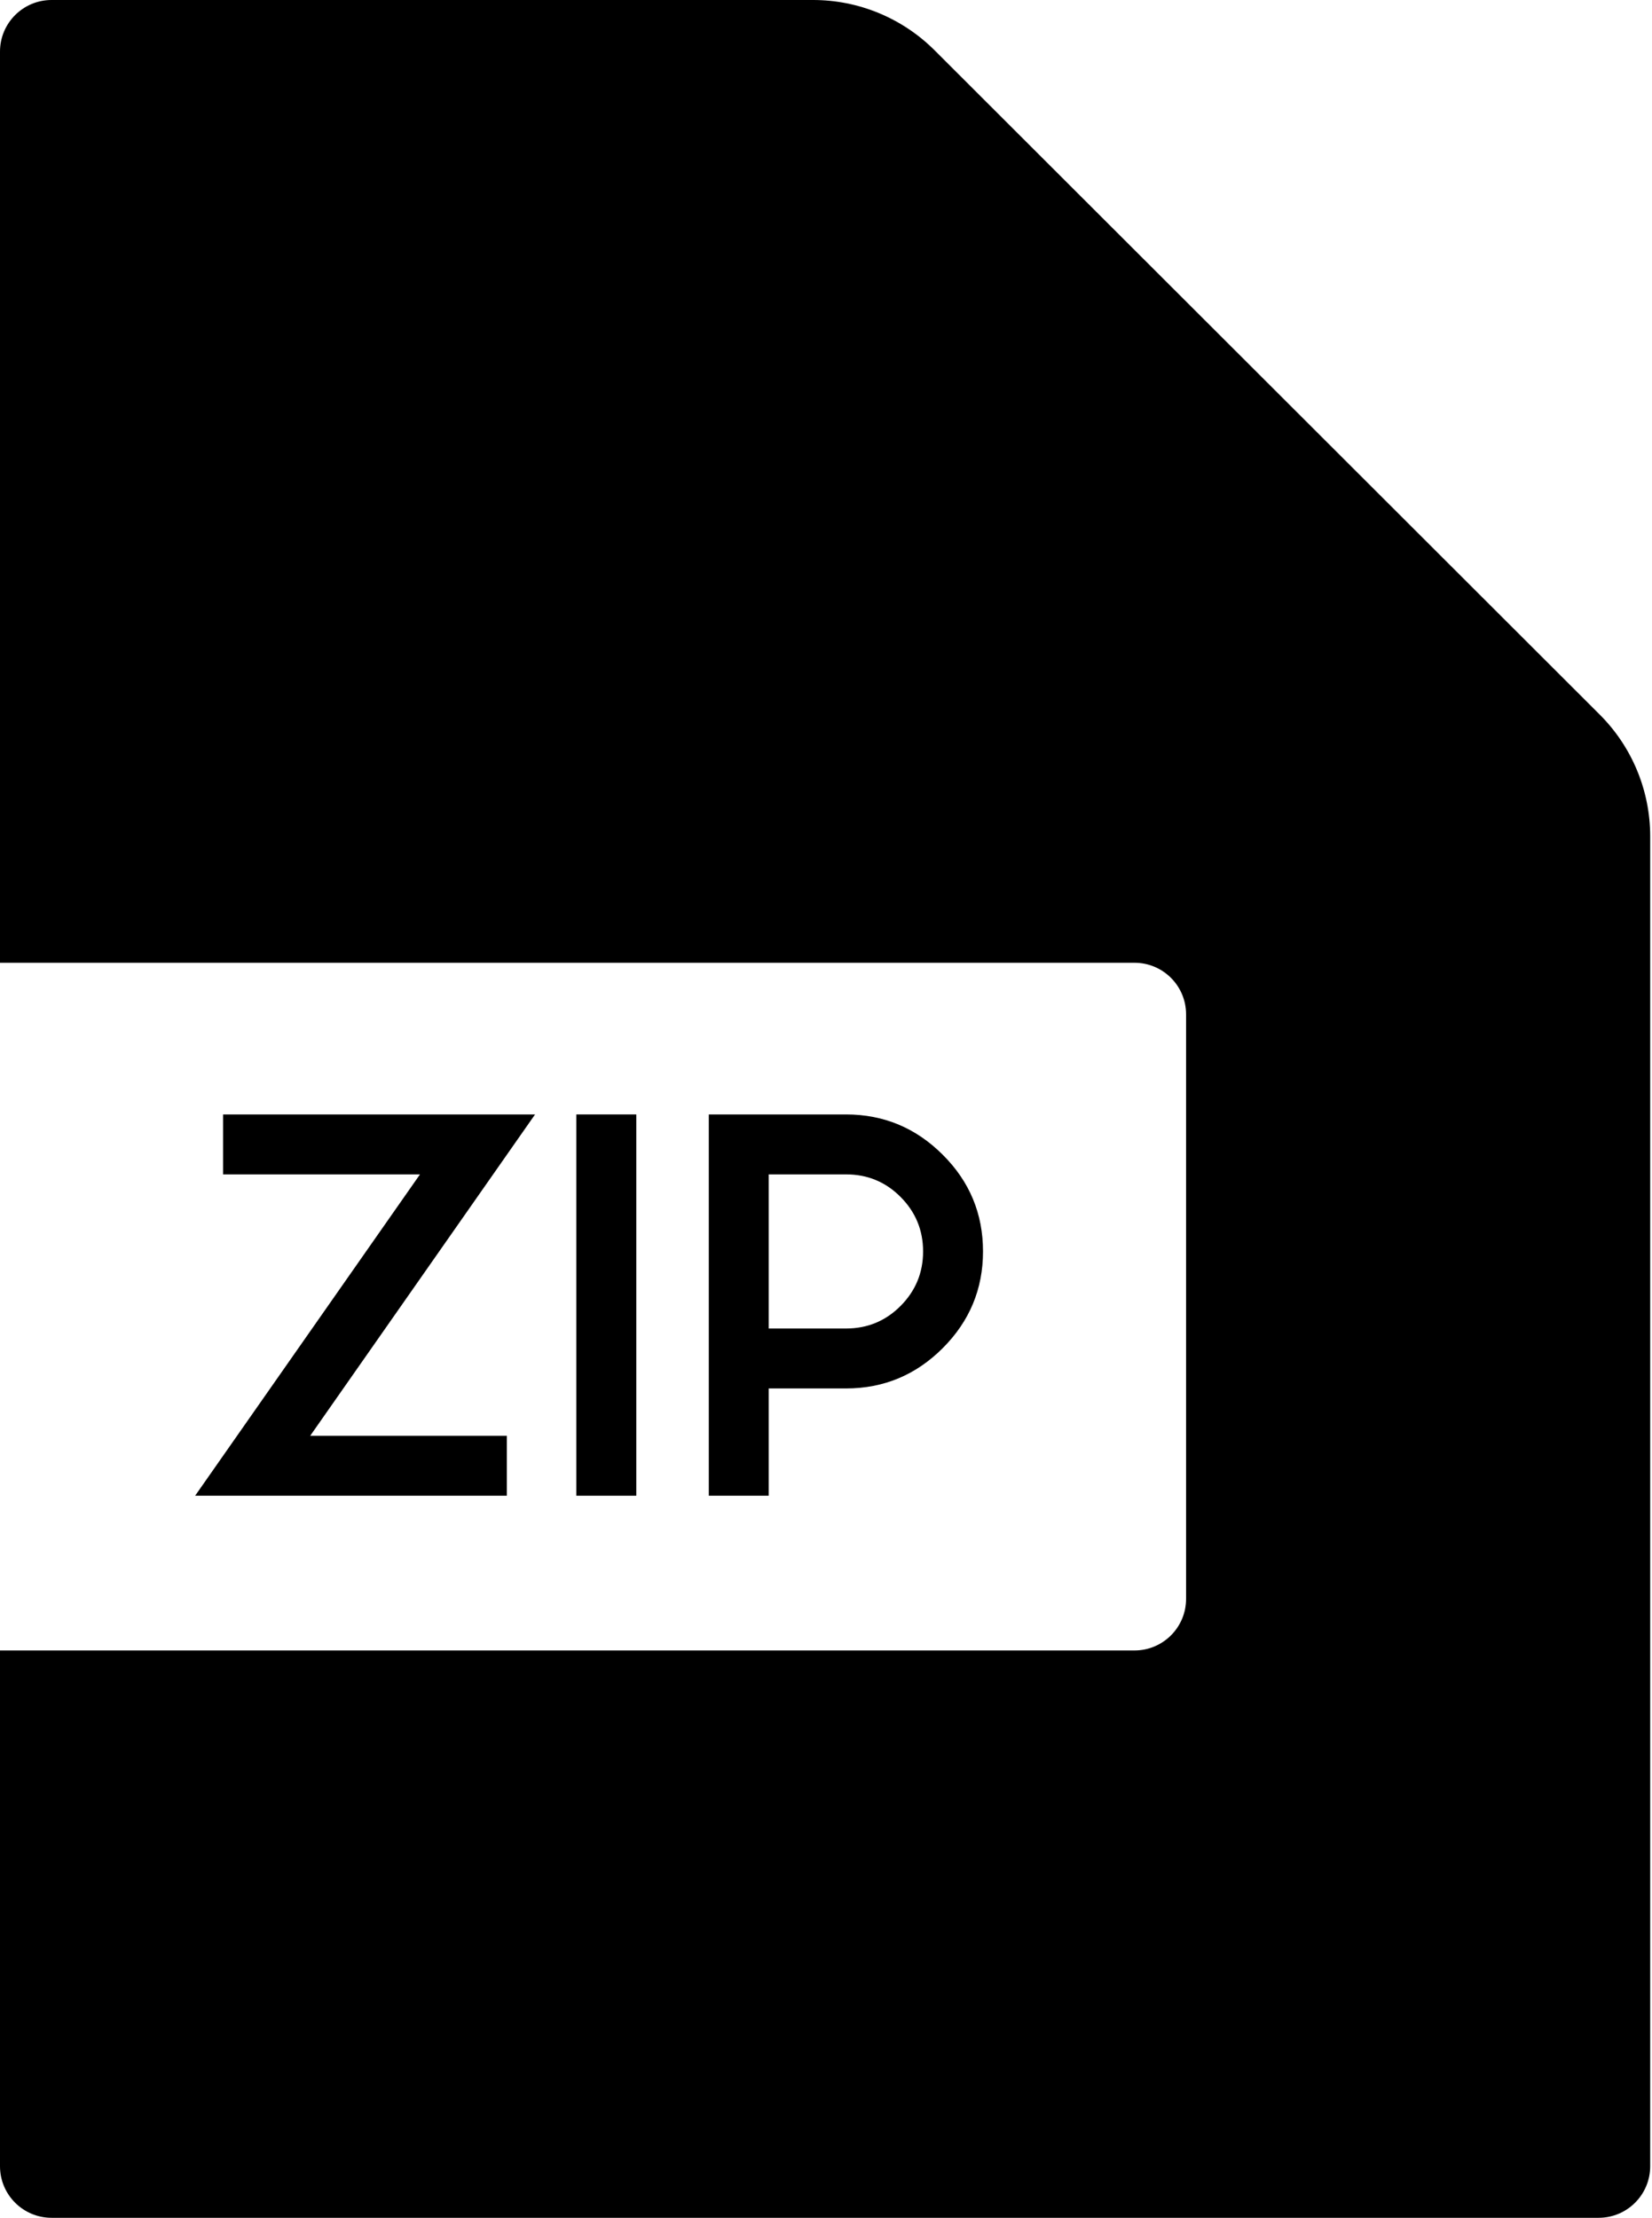 <svg width="745" height="1000" viewBox="0 0 745 1000" fill="none" xmlns="http://www.w3.org/2000/svg">
<path d="M366.677 0C387.217 0 406.917 8.152 421.452 22.666L721.442 322.225C736.004 336.766 744.186 356.501 744.186 377.079V976.744C744.186 989.588 733.774 1000 720.93 1000H23.256C10.412 1000 0 989.588 0 976.744V744.186H511.628C524.472 744.186 534.884 733.774 534.884 720.93V457.364C534.884 444.521 524.472 434.109 511.628 434.109H0V23.256C0 10.412 10.412 0 23.256 0H366.677Z" fill="black"/>
<path d="M241.294 502.498L139.891 647.392H228.576V674.418H87.997L189.4 529.523H100.601V502.498H241.294Z" fill="black"/>
<path d="M259.917 674.418V502.498H286.943V674.418H259.917Z" fill="black"/>
<path d="M381.533 599.018C391.147 599.018 399.323 595.65 406.061 588.912C412.874 582.099 416.281 573.885 416.281 564.271C416.281 554.657 412.874 546.443 406.061 539.63C399.323 532.892 391.147 529.523 381.533 529.523H346.672V599.018H381.533ZM381.533 502.498C398.49 502.498 413.025 508.554 425.138 520.666C437.25 532.703 443.306 547.238 443.306 564.271C443.306 581.228 437.25 595.763 425.138 607.875C413.025 619.988 398.49 626.044 381.533 626.044H346.672V674.418H319.646V502.498H381.533Z" fill="black"/>
</svg>
